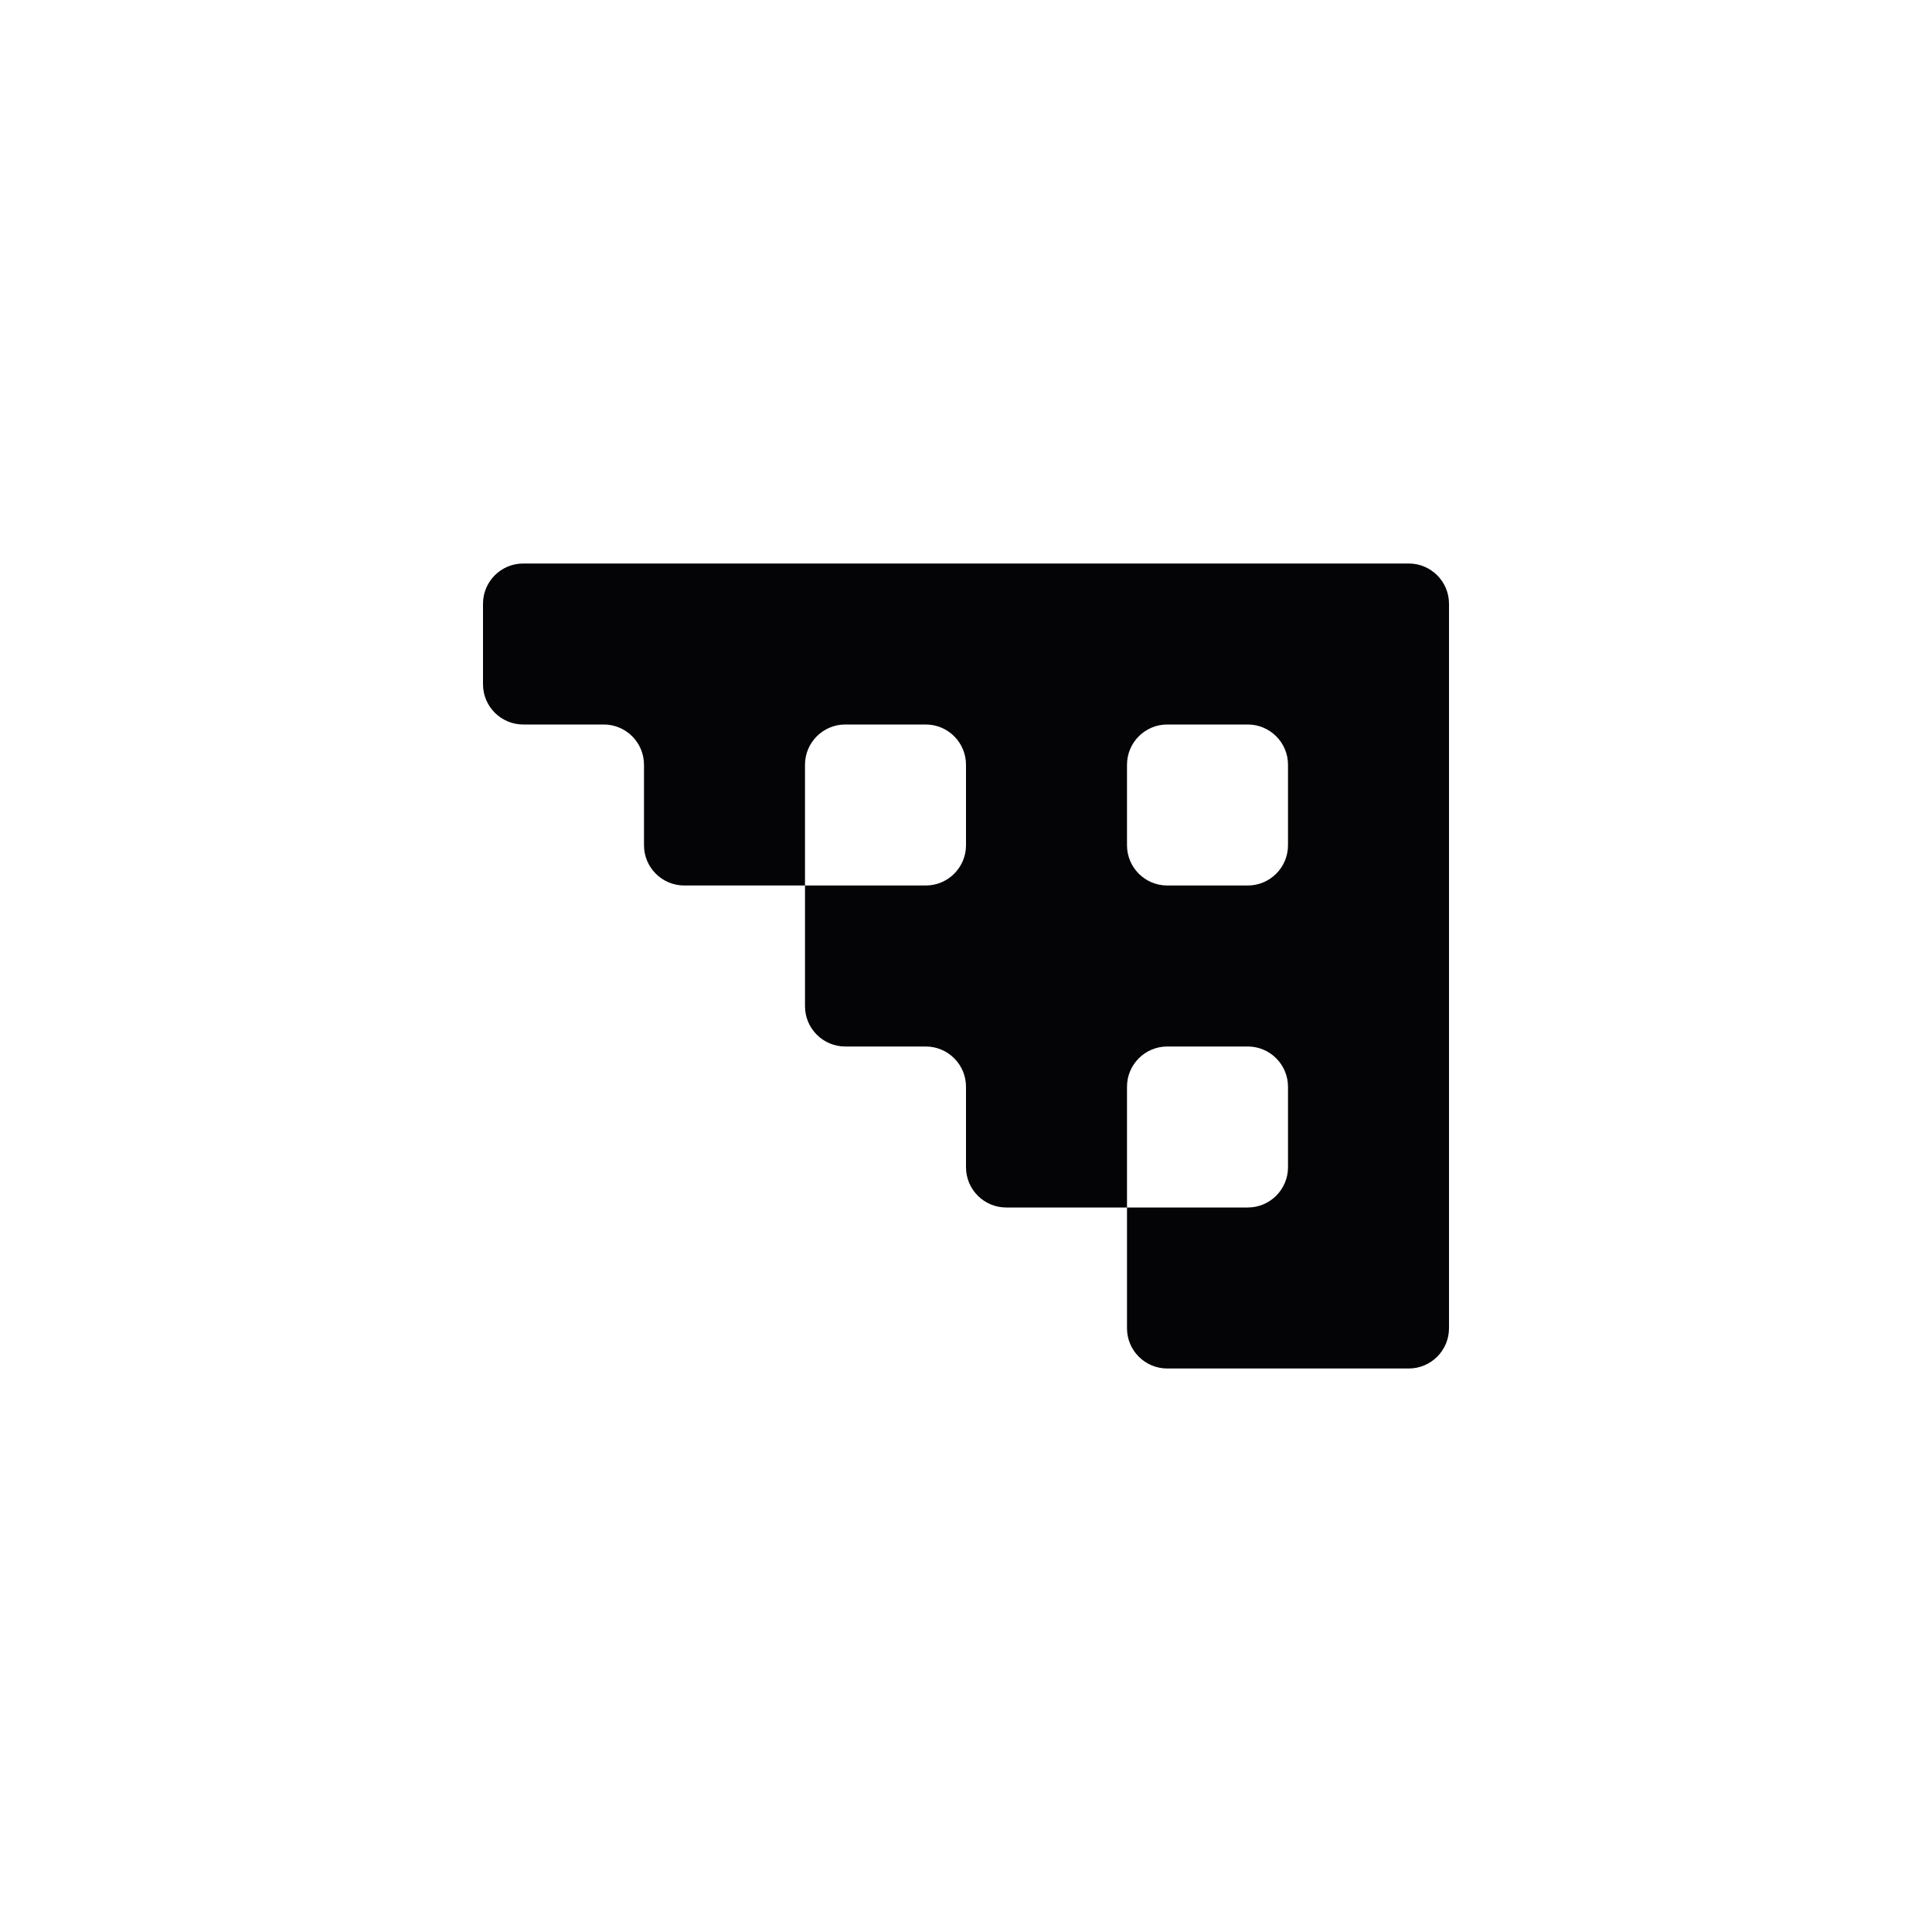<svg width="24" height="24" viewBox="0 0 24 24" xmlns="http://www.w3.org/2000/svg">
<path fill-rule="evenodd" clip-rule="evenodd" d="M7 7H6.5C6.224 7 6 7.224 6 7.5V8V8.5C6 8.776 6.224 9 6.5 9H7H7.5C7.776 9 8 9.224 8 9.5V10V10.5C8 10.776 8.224 11 8.5 11H9H10V12V12.5C10 12.776 10.224 13 10.5 13H11H11.5C11.776 13 12 13.224 12 13.5V14V14.5C12 14.776 12.224 15 12.5 15H13H14V16V16.5C14 16.776 14.224 17 14.5 17H15H16H17H17.5C17.776 17 18 16.776 18 16.5V16V15V14V13V12V11V10V9V8V7.5C18 7.224 17.776 7 17.5 7H17H16H15H14H13H12H11H10H9H8H7ZM14 15V14V13.5C14 13.224 14.224 13 14.5 13H15H15.5C15.776 13 16 13.224 16 13.5V14V14.5C16 14.776 15.776 15 15.5 15H15H14ZM10 11V10V9.5C10 9.224 10.224 9 10.5 9H11H11.5C11.776 9 12 9.224 12 9.5V10V10.5C12 10.776 11.776 11 11.5 11H11H10ZM15.5 9C15.776 9 16 9.224 16 9.5V10V10.5C16 10.776 15.776 11 15.5 11H15H14.5C14.224 11 14 10.776 14 10.5V10V9.5C14 9.224 14.224 9 14.5 9H15H15.5Z" fill="#040406"/>
</svg>
